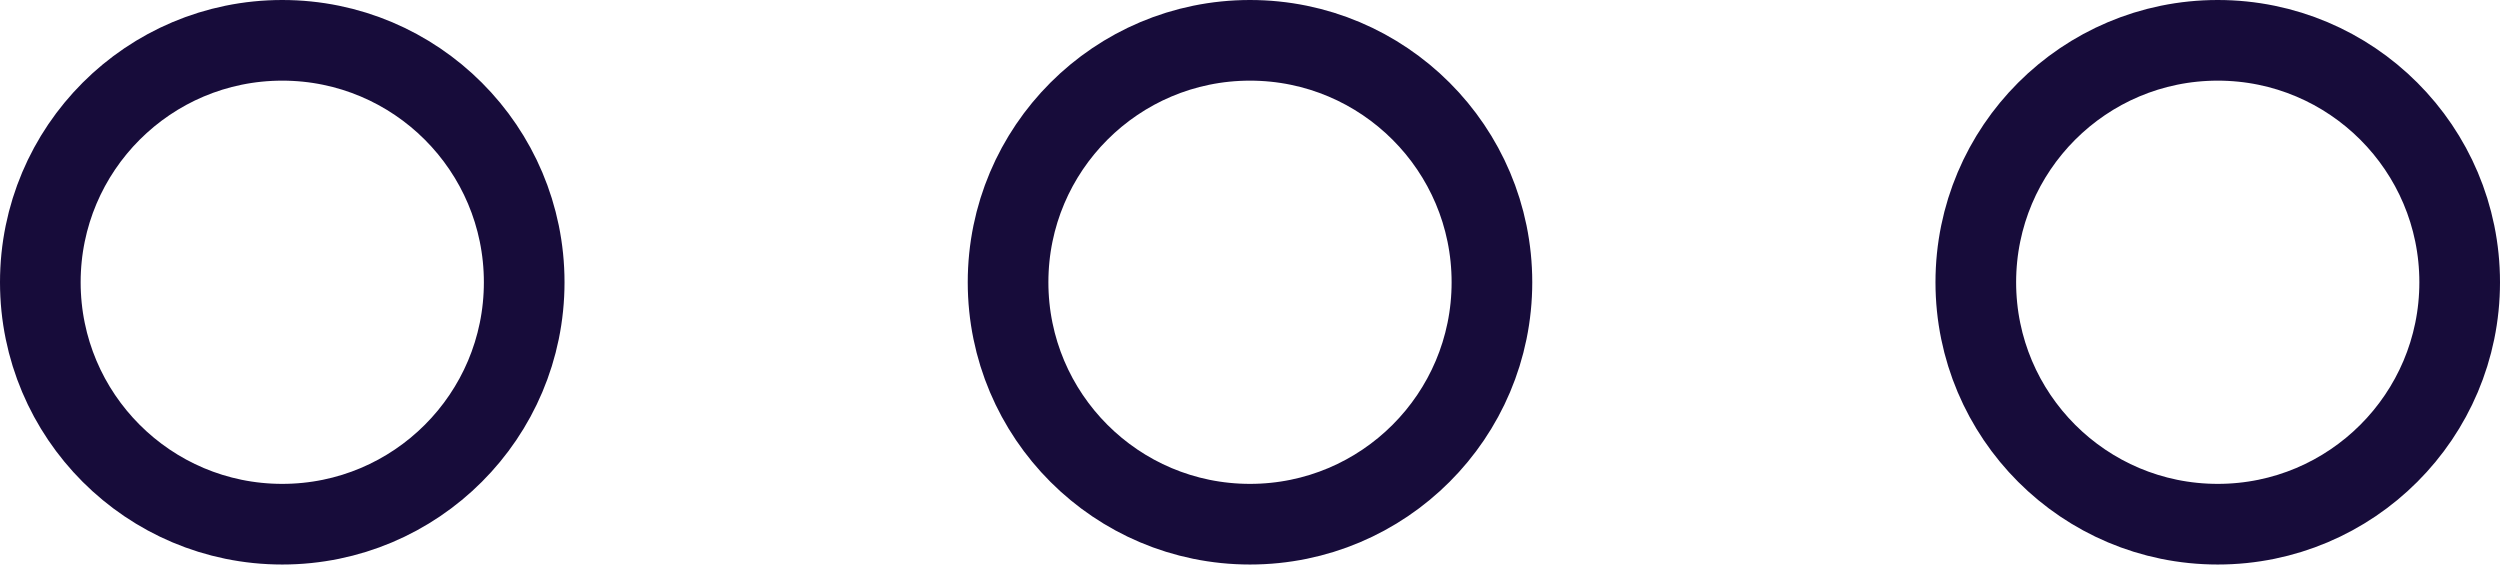 <svg xmlns="http://www.w3.org/2000/svg" width="62" height="14" viewBox="0 0 62 14"><defs><style>.a{fill:none;stroke:#170c3a;stroke-miterlimit:10;stroke-width:2px;}</style></defs><g transform="translate(-940 -3701)"><circle class="a" cx="6" cy="6" r="6" transform="translate(941 3702)"/><circle class="a" cx="6" cy="6" r="6" transform="translate(989 3702)"/><circle class="a" cx="6" cy="6" r="6" transform="translate(965 3702)"/></g></svg>